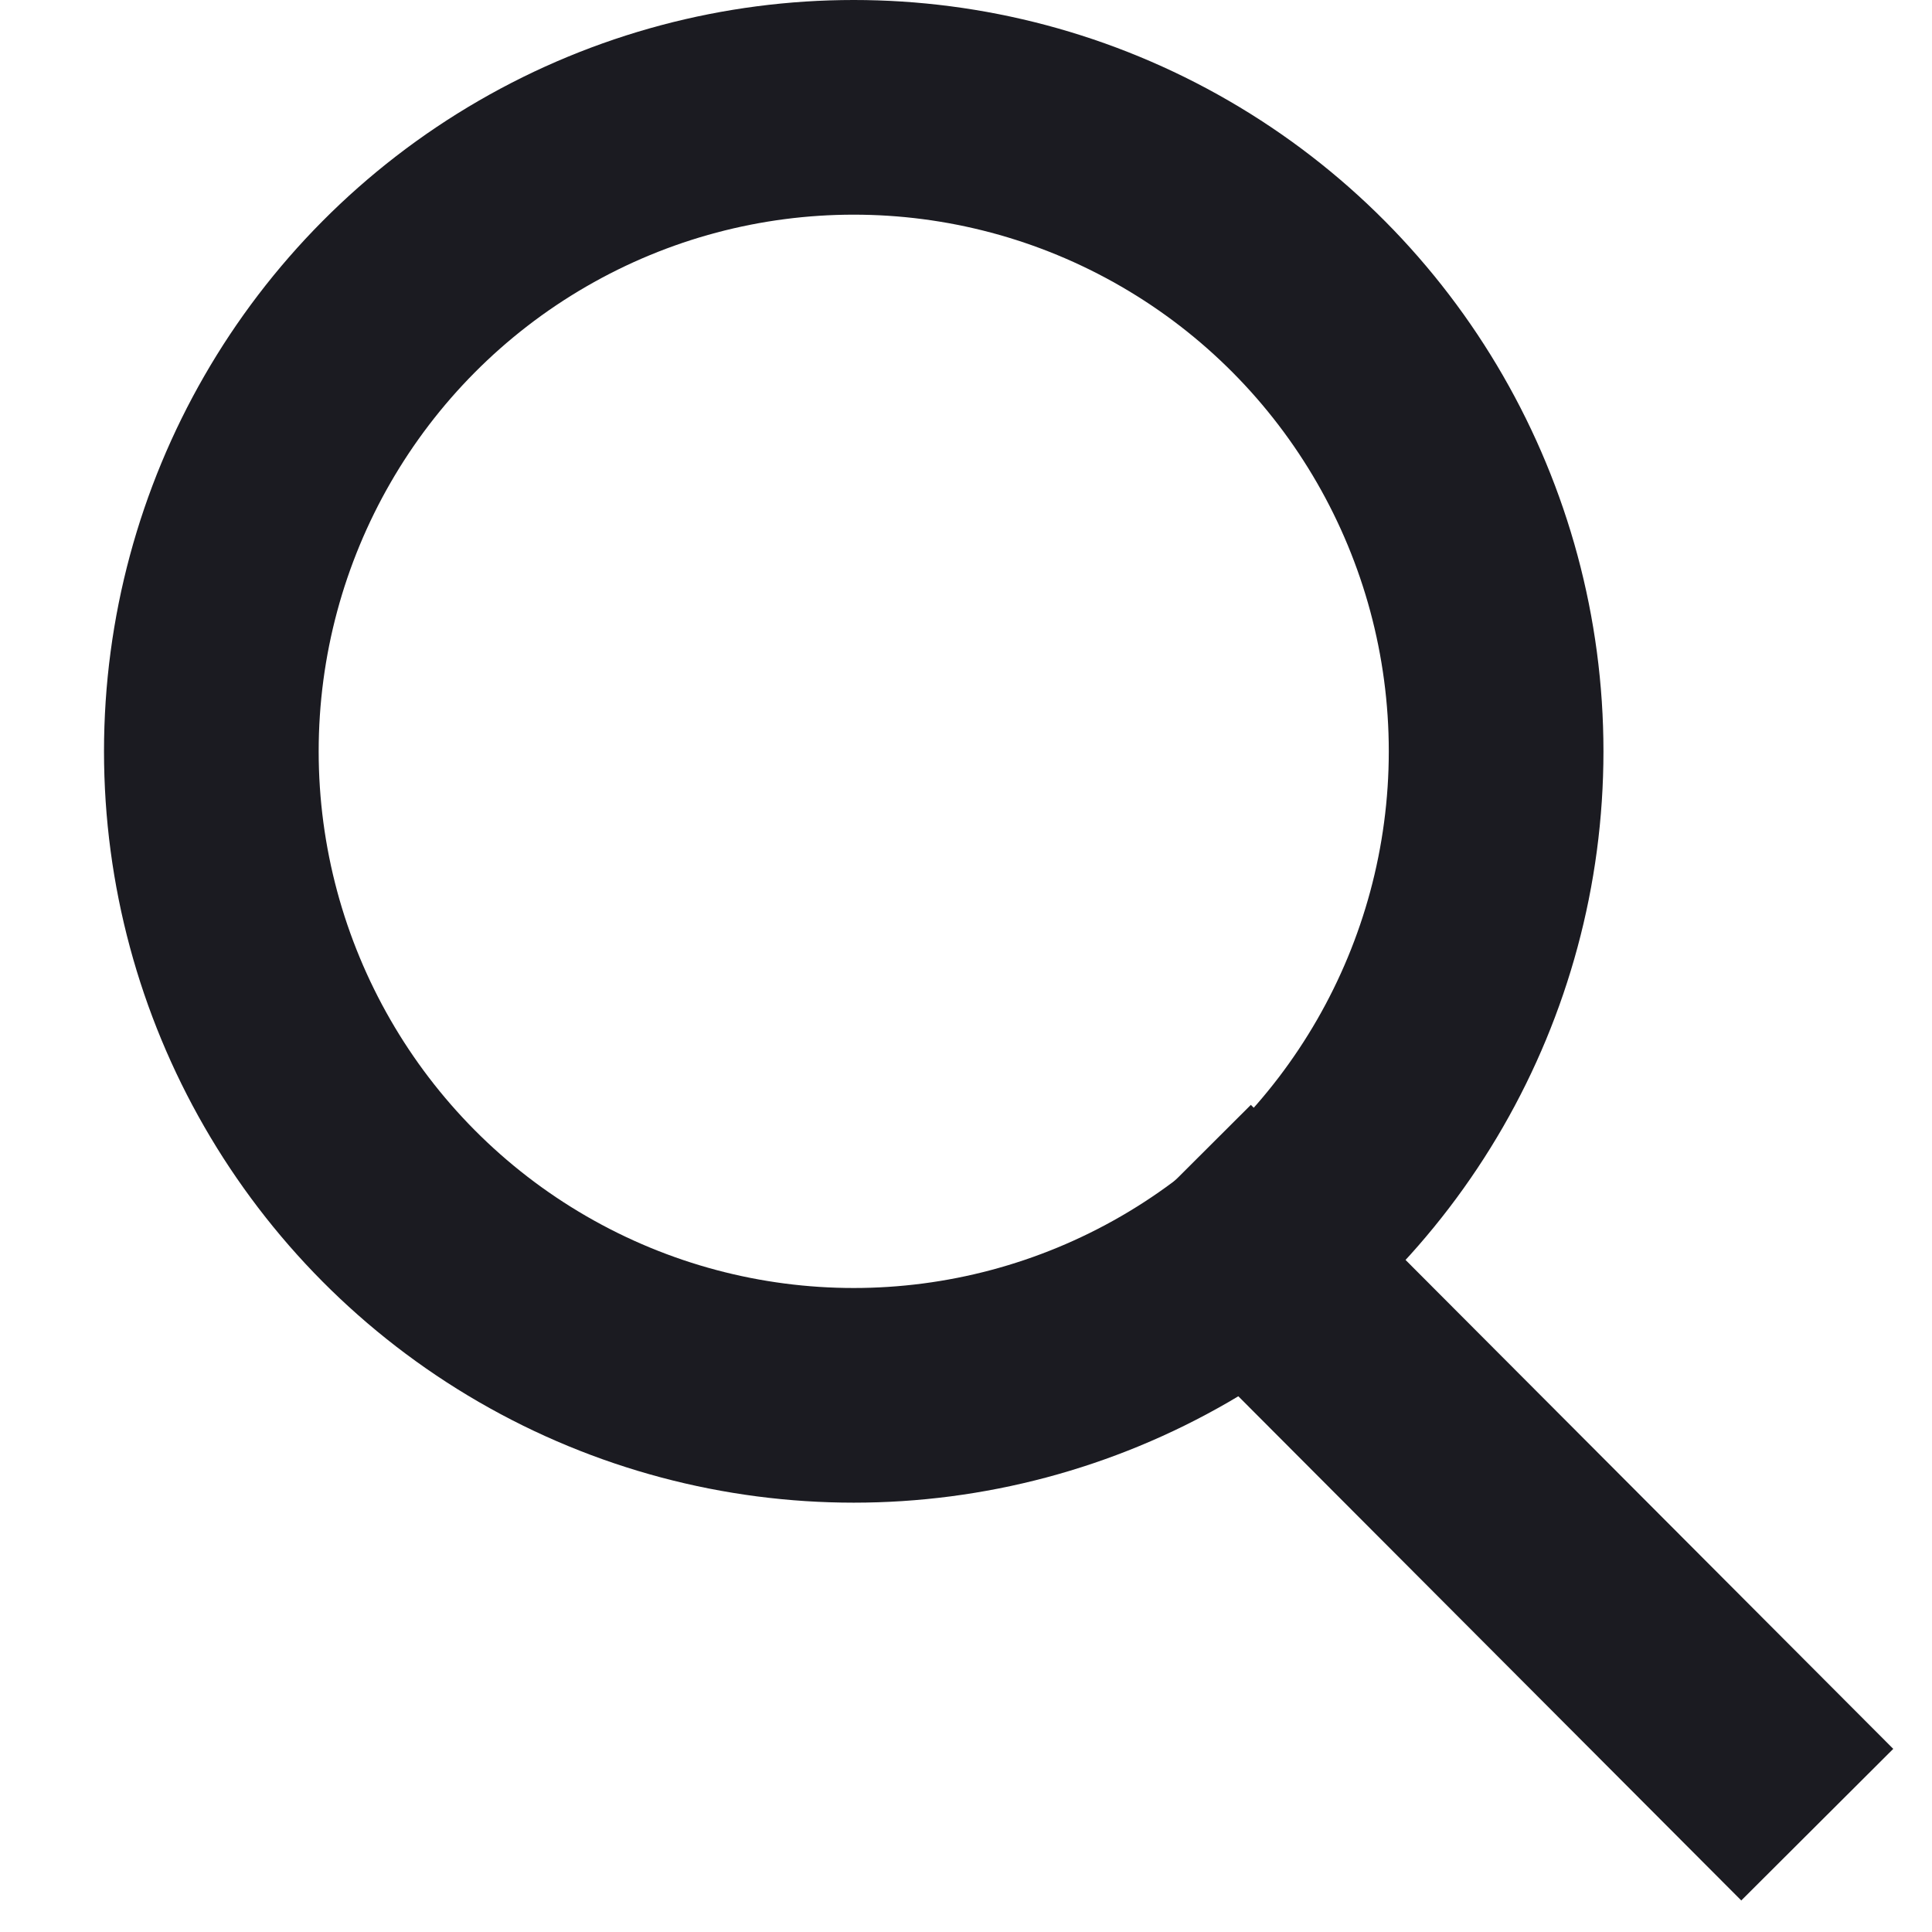 <?xml version="1.0" encoding="UTF-8"?>
<svg width="18px" height="18px" viewBox="0 0 18 18" version="1.1" xmlns="http://www.w3.org/2000/svg" xmlns:xlink="http://www.w3.org/1999/xlink">
    <title>Search icon</title>
    <defs></defs>
    <g id="Page-2" stroke="none" stroke-width="1" fill="none" fill-rule="evenodd">
        <g id="Tour-/-Searching-For-First-Show" transform="translate(-50, -186)" stroke="#1B1B21" stroke-width="2">
            <g id="List-Panel" transform="translate(20, 83)">
                <g id="Search-Input" transform="translate(20, 92)">
                    <g id="Input">
                        <g id="Vector_search_icon" transform="translate(11.969, 12)">
                            <path d="M14.962,16 L8.977,10" id="Shape"></path>
                            <ellipse id="Oval" cx="5.985" cy="6" rx="5.985" ry="6"></ellipse>
                        </g>
                    </g>
                </g>
            </g>
        </g>
    </g>
</svg>
